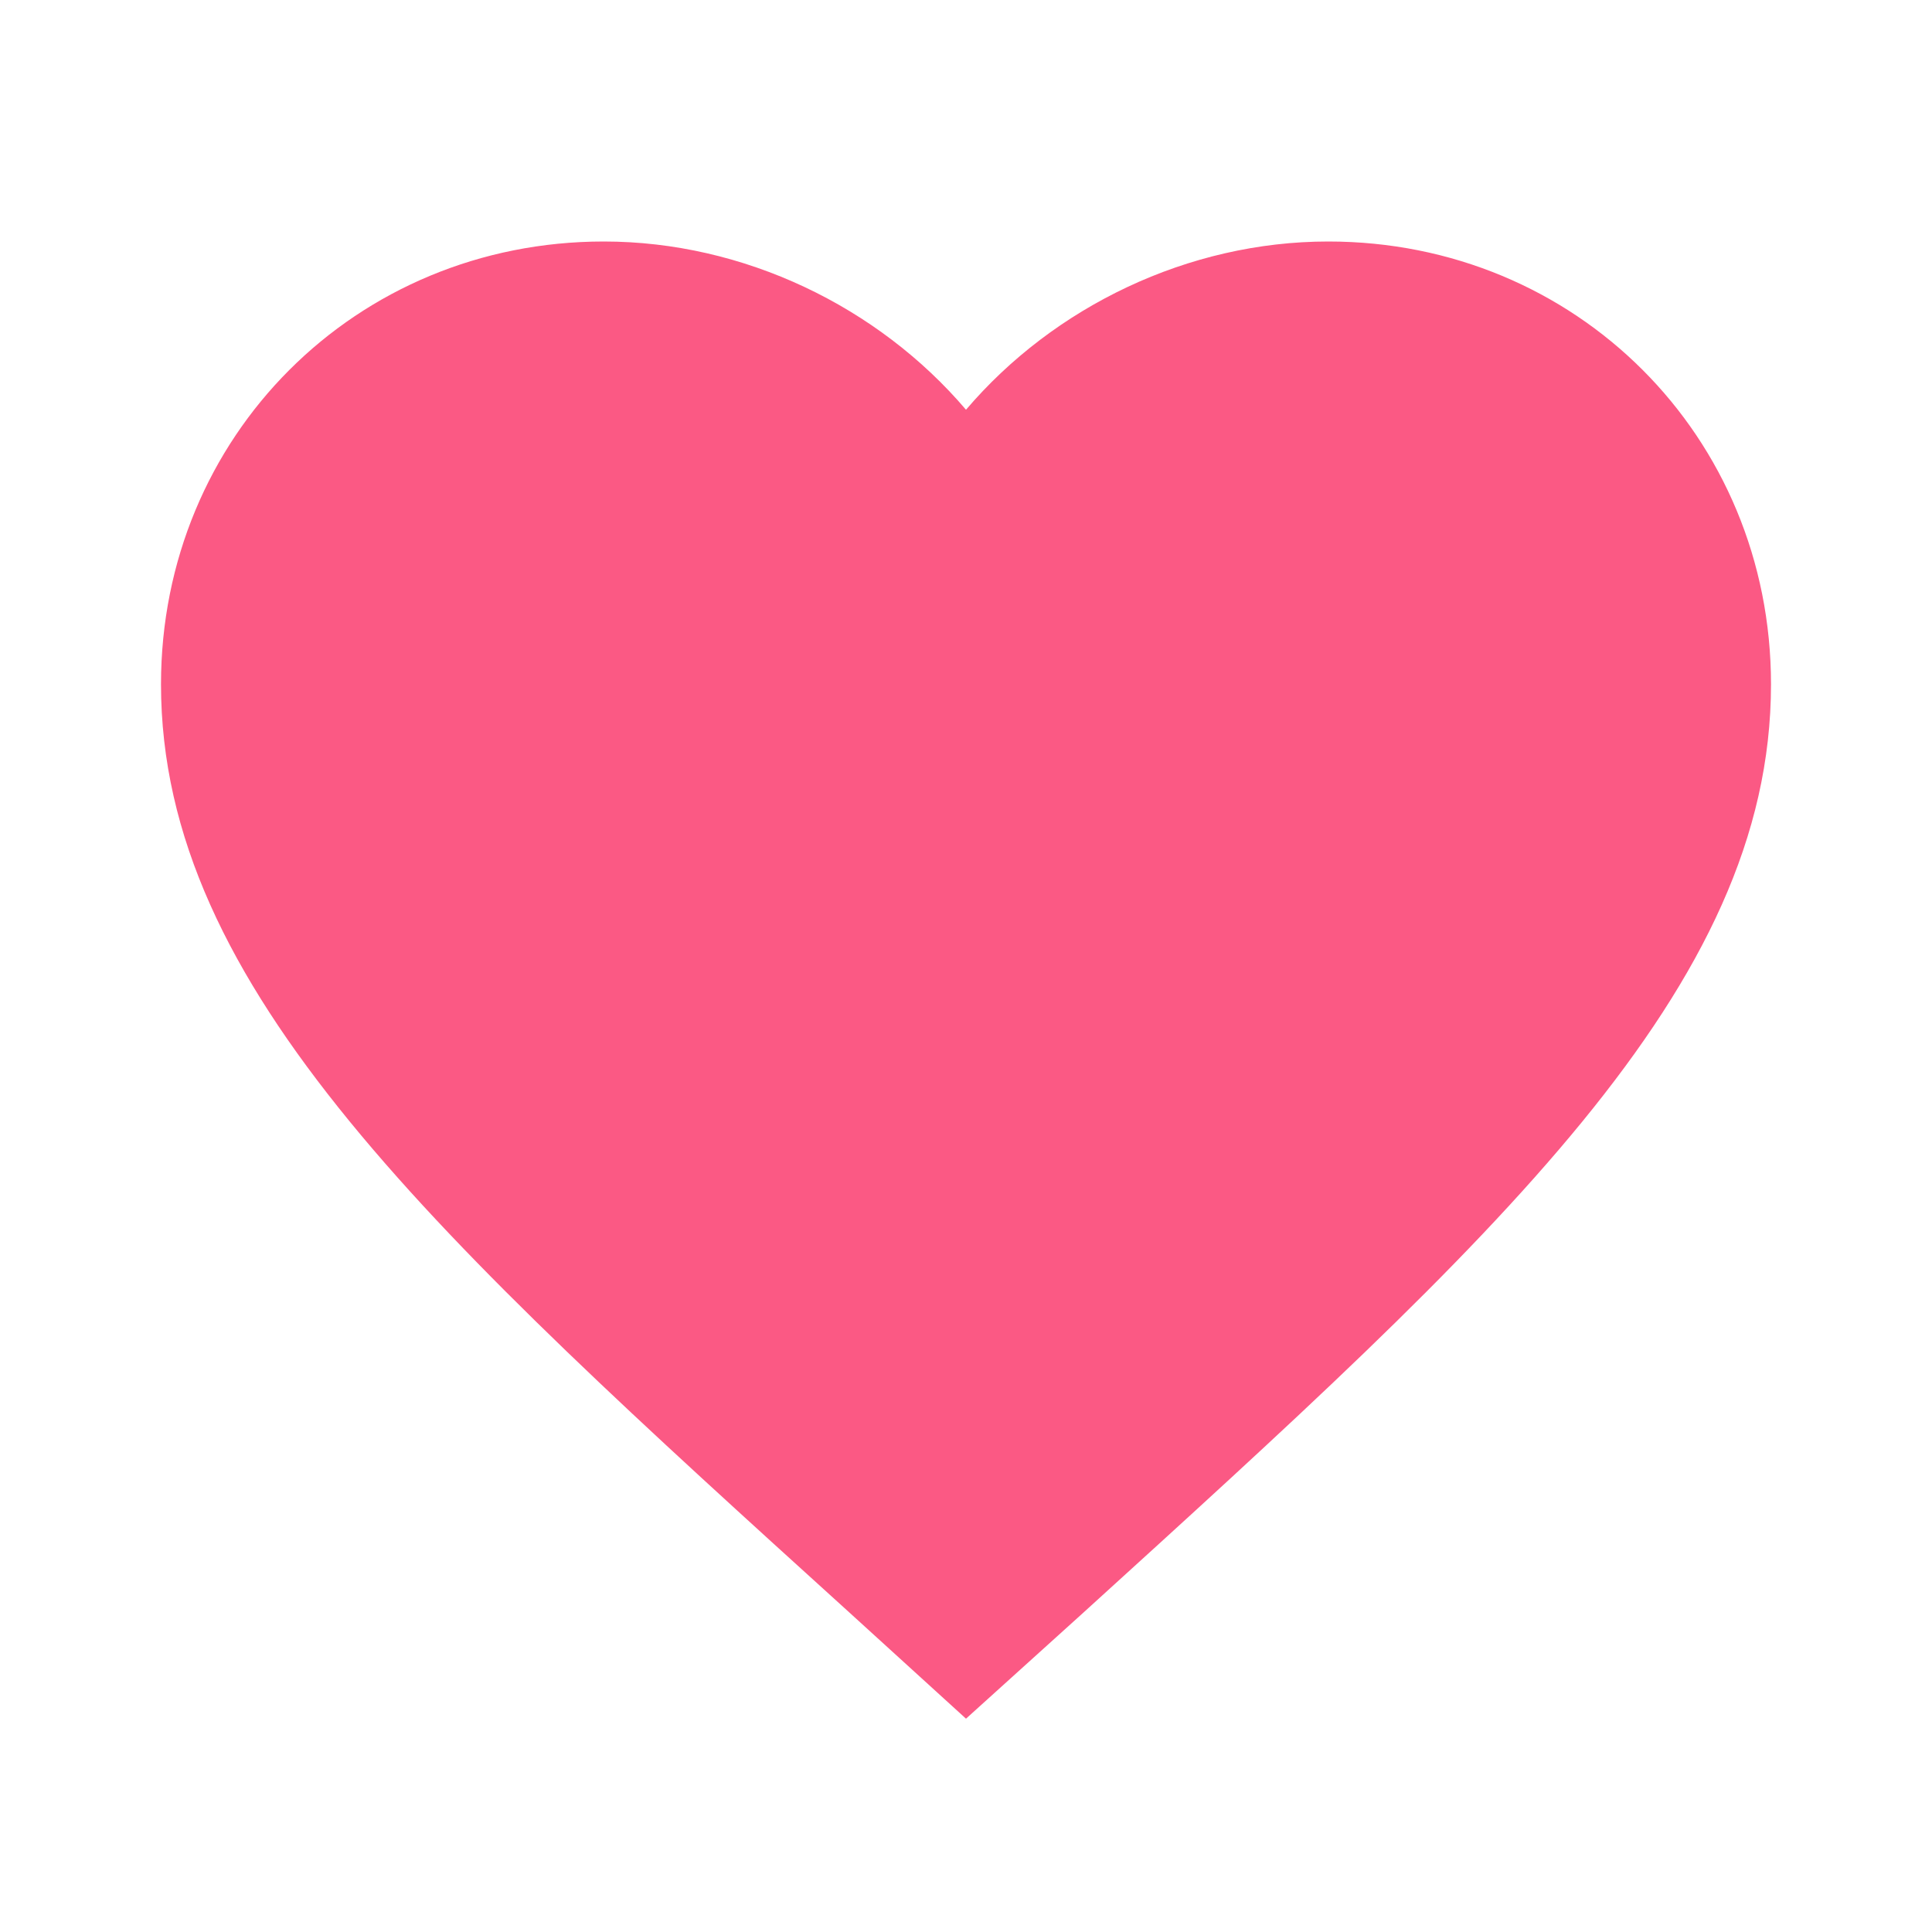 <svg width="24" height="24" viewBox="0 0 24 24" fill="none" xmlns="http://www.w3.org/2000/svg">
<g id="Favorite" clip-path="url(#clip0_737_4369)">
<path id="Vector" d="M12 21.35L10.55 20.03C5.4 15.36 2 12.28 2 8.5C2 5.42 4.42 3 7.5 3C9.24 3 10.91 3.81 12 5.09C13.09 3.81 14.76 3 16.5 3C19.58 3 22 5.42 22 8.5C22 12.28 18.6 15.36 13.45 20.04L12 21.35Z" fill="#FB5984"/>
</g>
<defs>
<clipPath id="clip0_737_4369">
<rect width="24" height="24" fill="white"/>
</clipPath>
</defs>
</svg>
